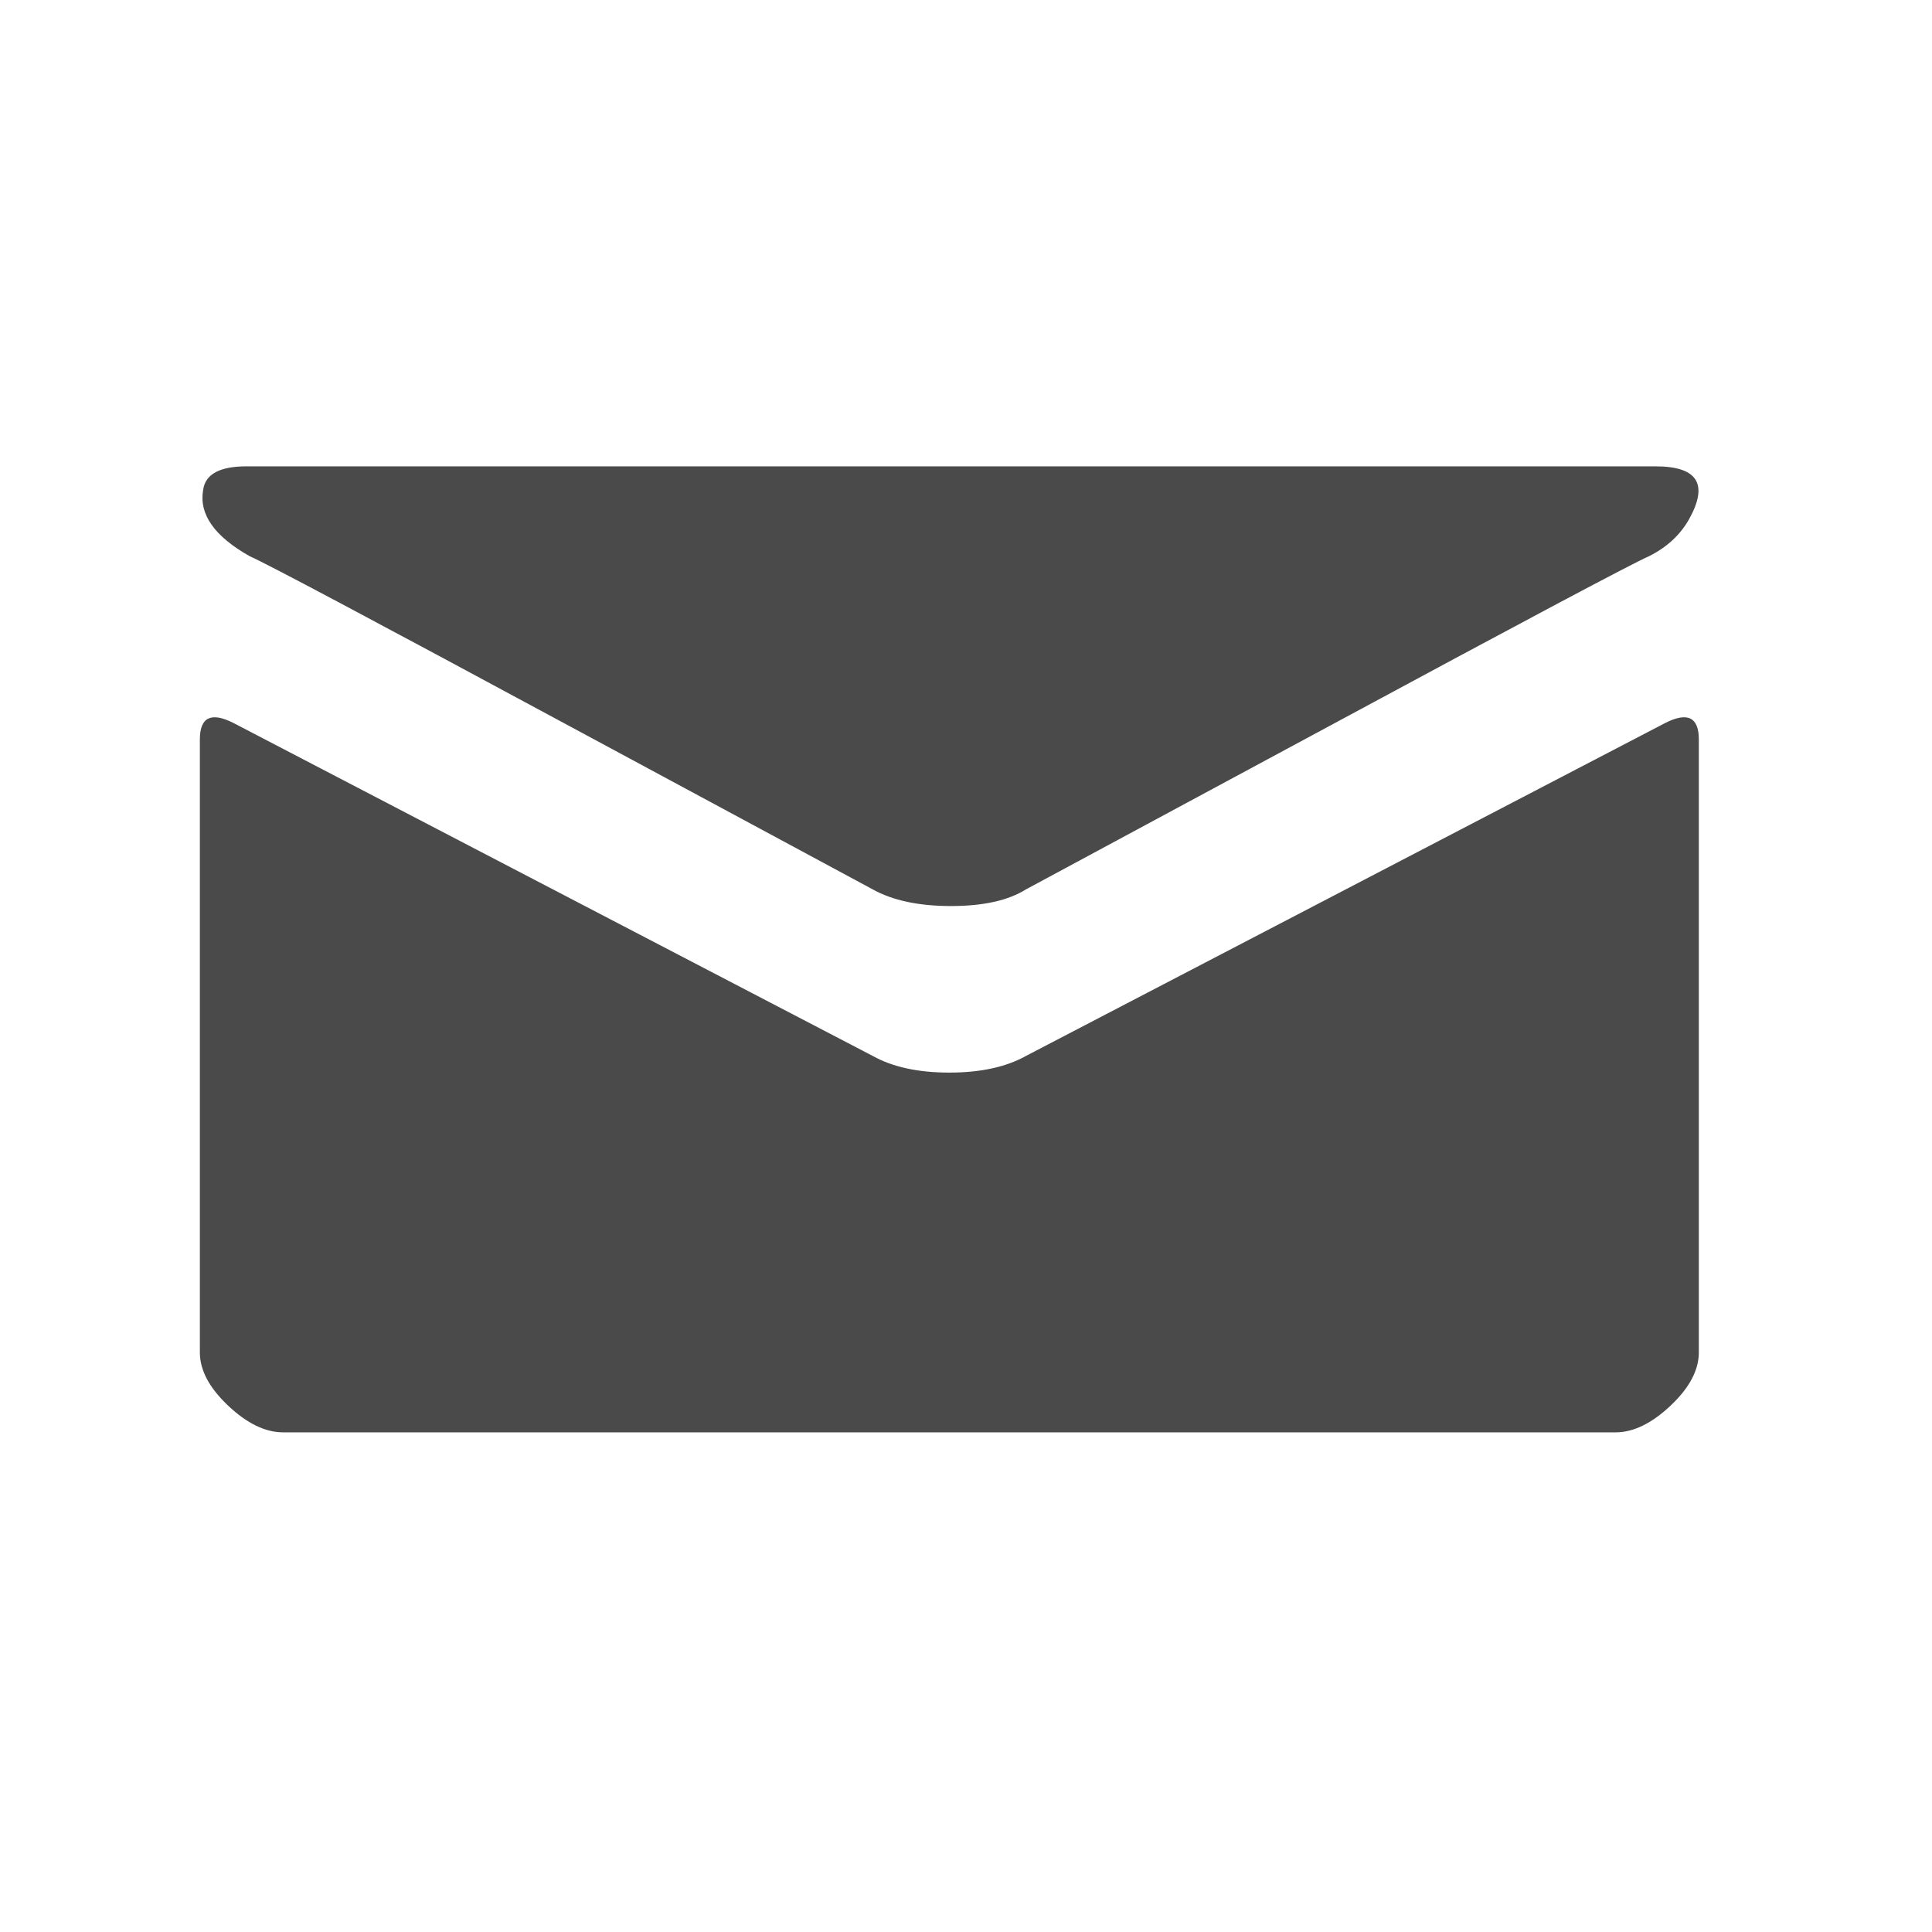<?xml version="1.0" encoding="UTF-8"?>
<svg width="29px" height="29px" viewBox="0 0 29 29" version="1.1" xmlns="http://www.w3.org/2000/svg" xmlns:xlink="http://www.w3.org/1999/xlink">
    <!-- Generator: Sketch 63.1 (92452) - https://sketch.com -->
    <title>Mail-Icon</title>
    <desc>Created with Sketch.</desc>
    <g id="Mail-Icon" stroke="none" stroke-width="1" fill="none" fill-rule="evenodd">
        <path d="M14.275,13.6 C14.758,13.6 15.133,13.517 15.4,13.35 L15.4,13.35 L19.95,10.9 C22.917,9.3 24.517,8.45 24.75,8.35 C25.017,8.217 25.217,8.033 25.35,7.8 C25.65,7.267 25.483,7 24.85,7 L24.85,7 L3.7,7 C3.3,7 3.083,7.117 3.05,7.35 C2.983,7.717 3.217,8.05 3.75,8.35 C3.983,8.45 5.583,9.3 8.55,10.9 L8.55,10.9 L13.1,13.35 C13.4,13.517 13.792,13.6 14.275,13.6 Z M24.25,21.5 C24.517,21.5 24.792,21.367 25.075,21.1 C25.358,20.833 25.5,20.567 25.5,20.3 L25.5,20.3 L25.5,11.1 C25.5,10.767 25.333,10.683 25,10.85 L25,10.85 L15.4,15.85 C15.1,16.017 14.717,16.1 14.25,16.1 C13.783,16.1 13.4,16.017 13.1,15.85 L13.1,15.85 L3.5,10.85 C3.167,10.683 3,10.767 3,11.1 L3,11.1 L3,20.3 C3,20.567 3.142,20.833 3.425,21.1 C3.708,21.367 3.983,21.5 4.25,21.5 L4.25,21.5 L24.25,21.5 Z" id="" fill="#4A4A4A" fill-rule="nonzero"></path>
    </g>
</svg>
